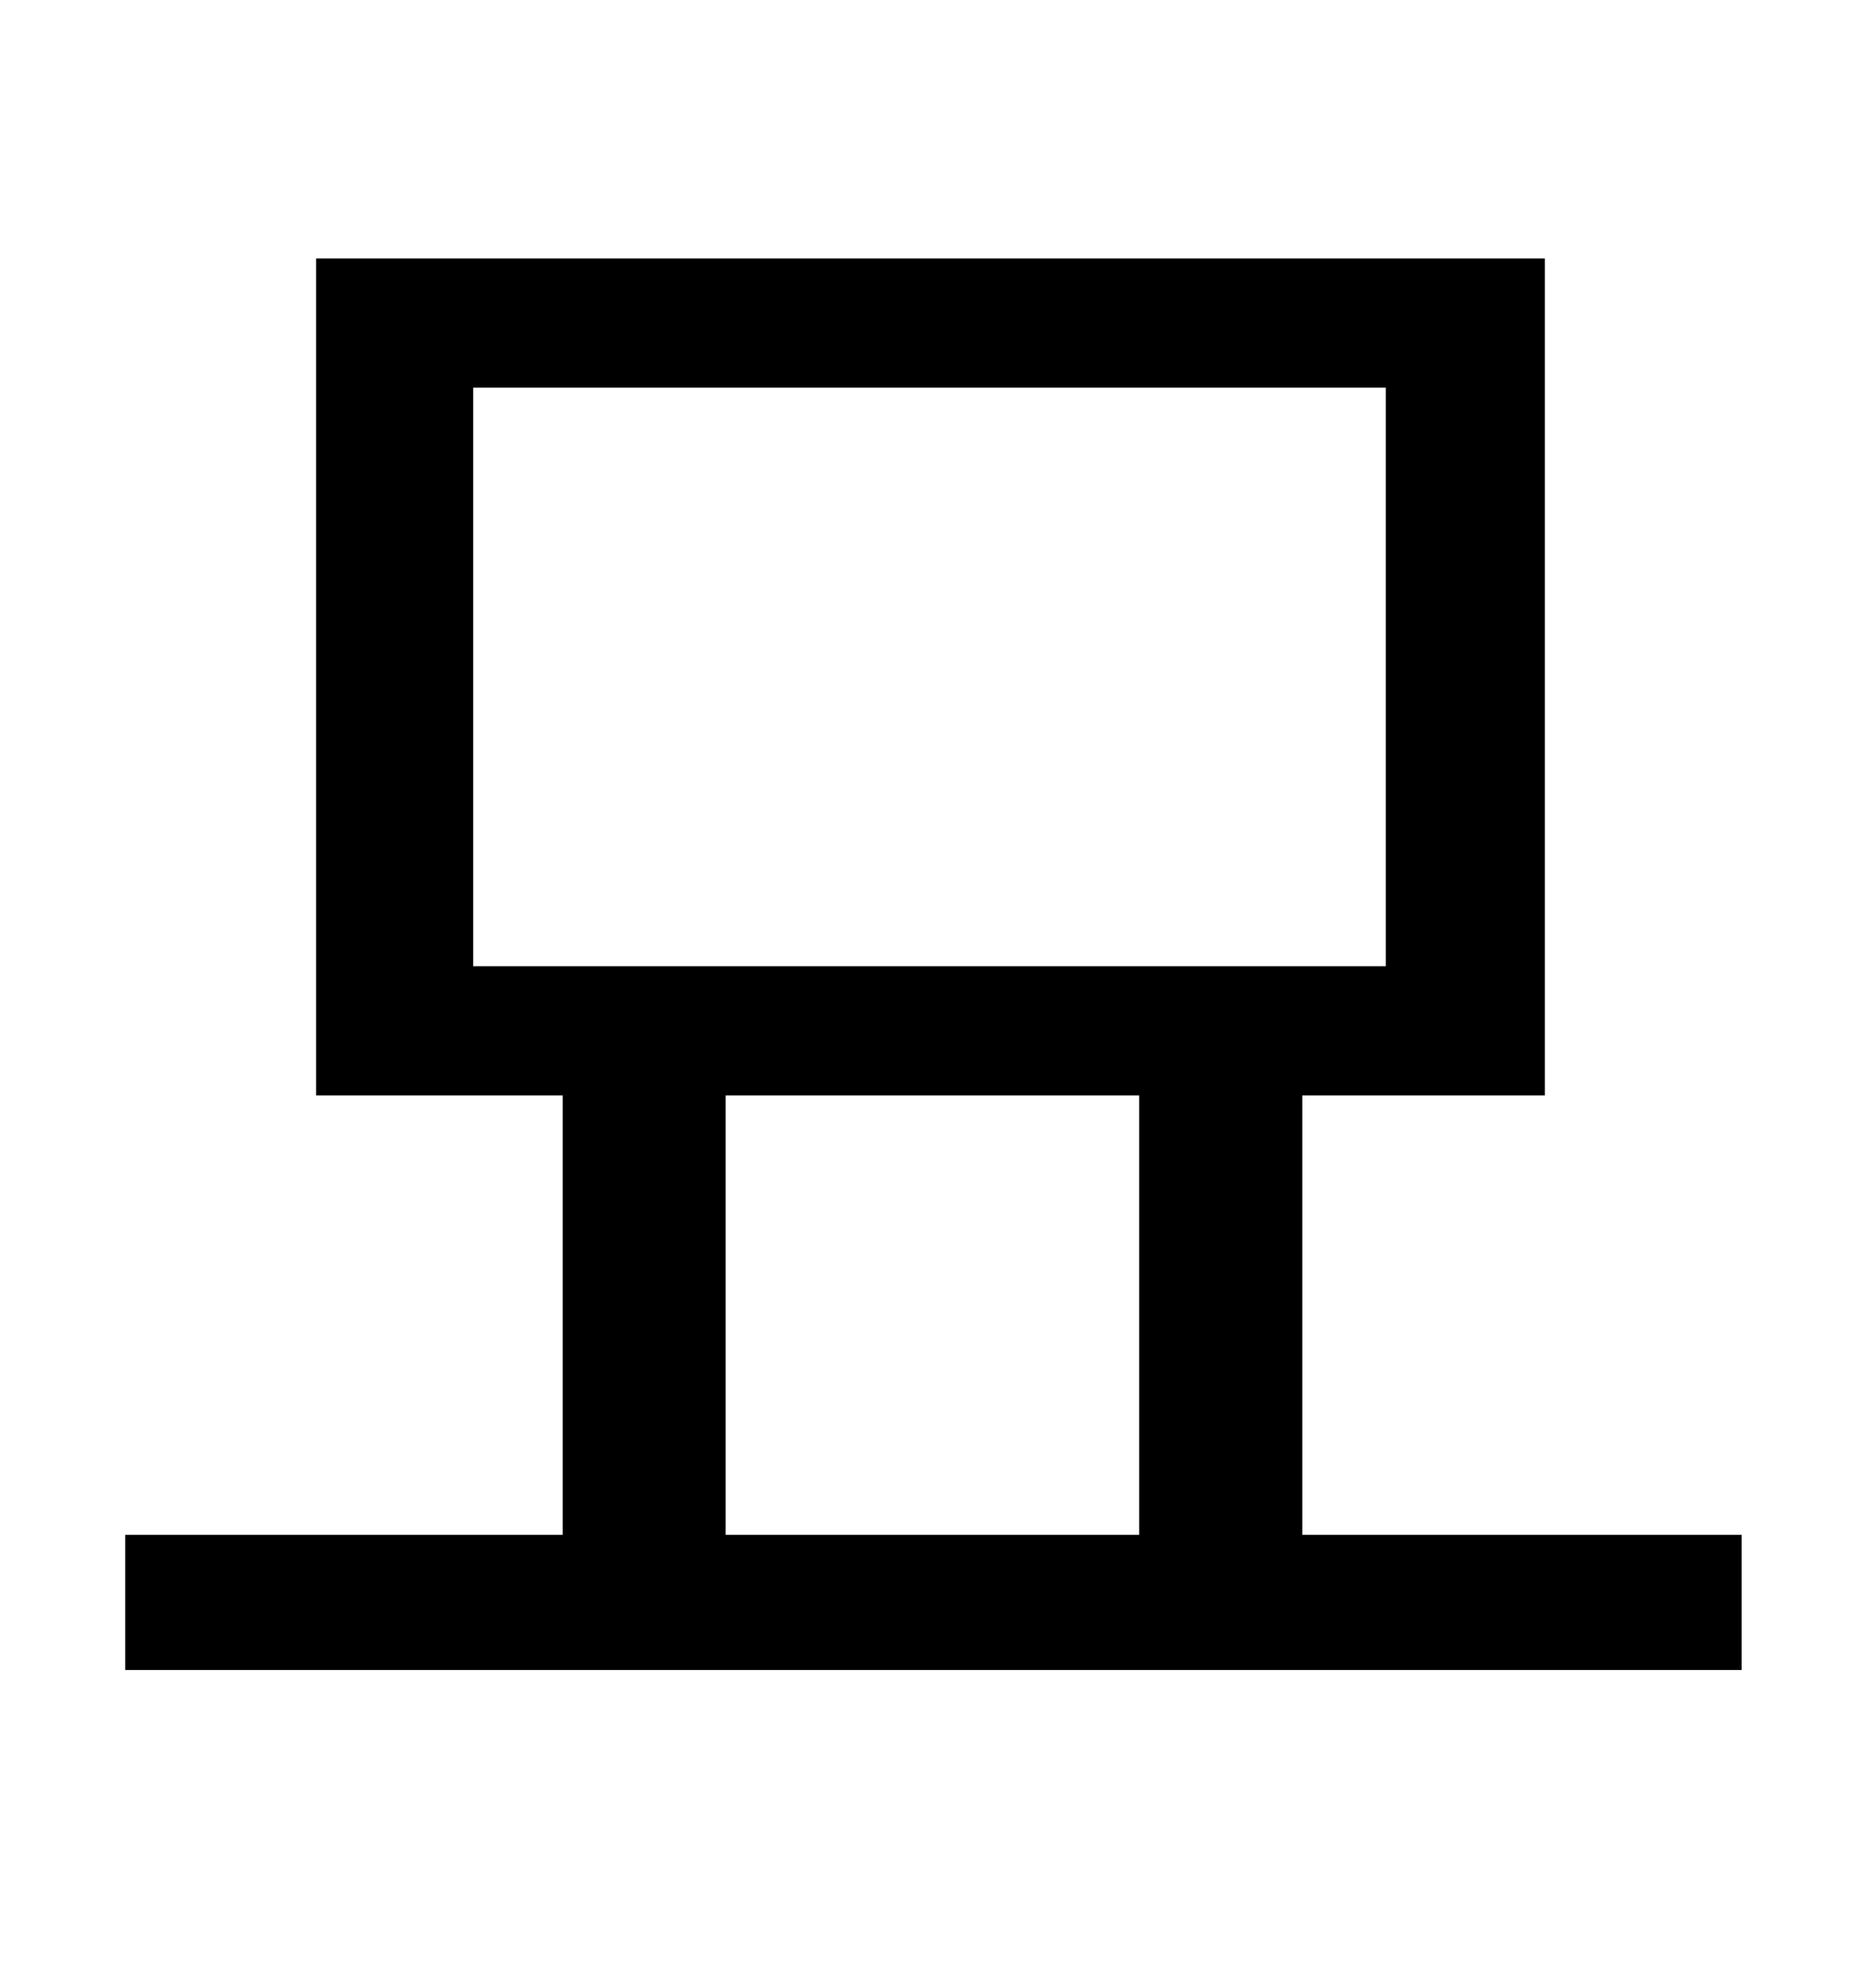 <?xml version="1.0" standalone="no"?>
<!DOCTYPE svg PUBLIC "-//W3C//DTD SVG 1.1//EN" "http://www.w3.org/Graphics/SVG/1.1/DTD/svg11.dtd" >
<svg xmlns="http://www.w3.org/2000/svg" xmlns:xlink="http://www.w3.org/1999/xlink" version="1.1" viewBox="-10 0 930 1000">
   <path fill="currentColor"
d="M355 551v221h208v-221h-208zM228 195v291h459v-291h-459zM645 772h221v68h-813v-68h220v-221h-124v-421h618v421h-122v221z" />
</svg>
